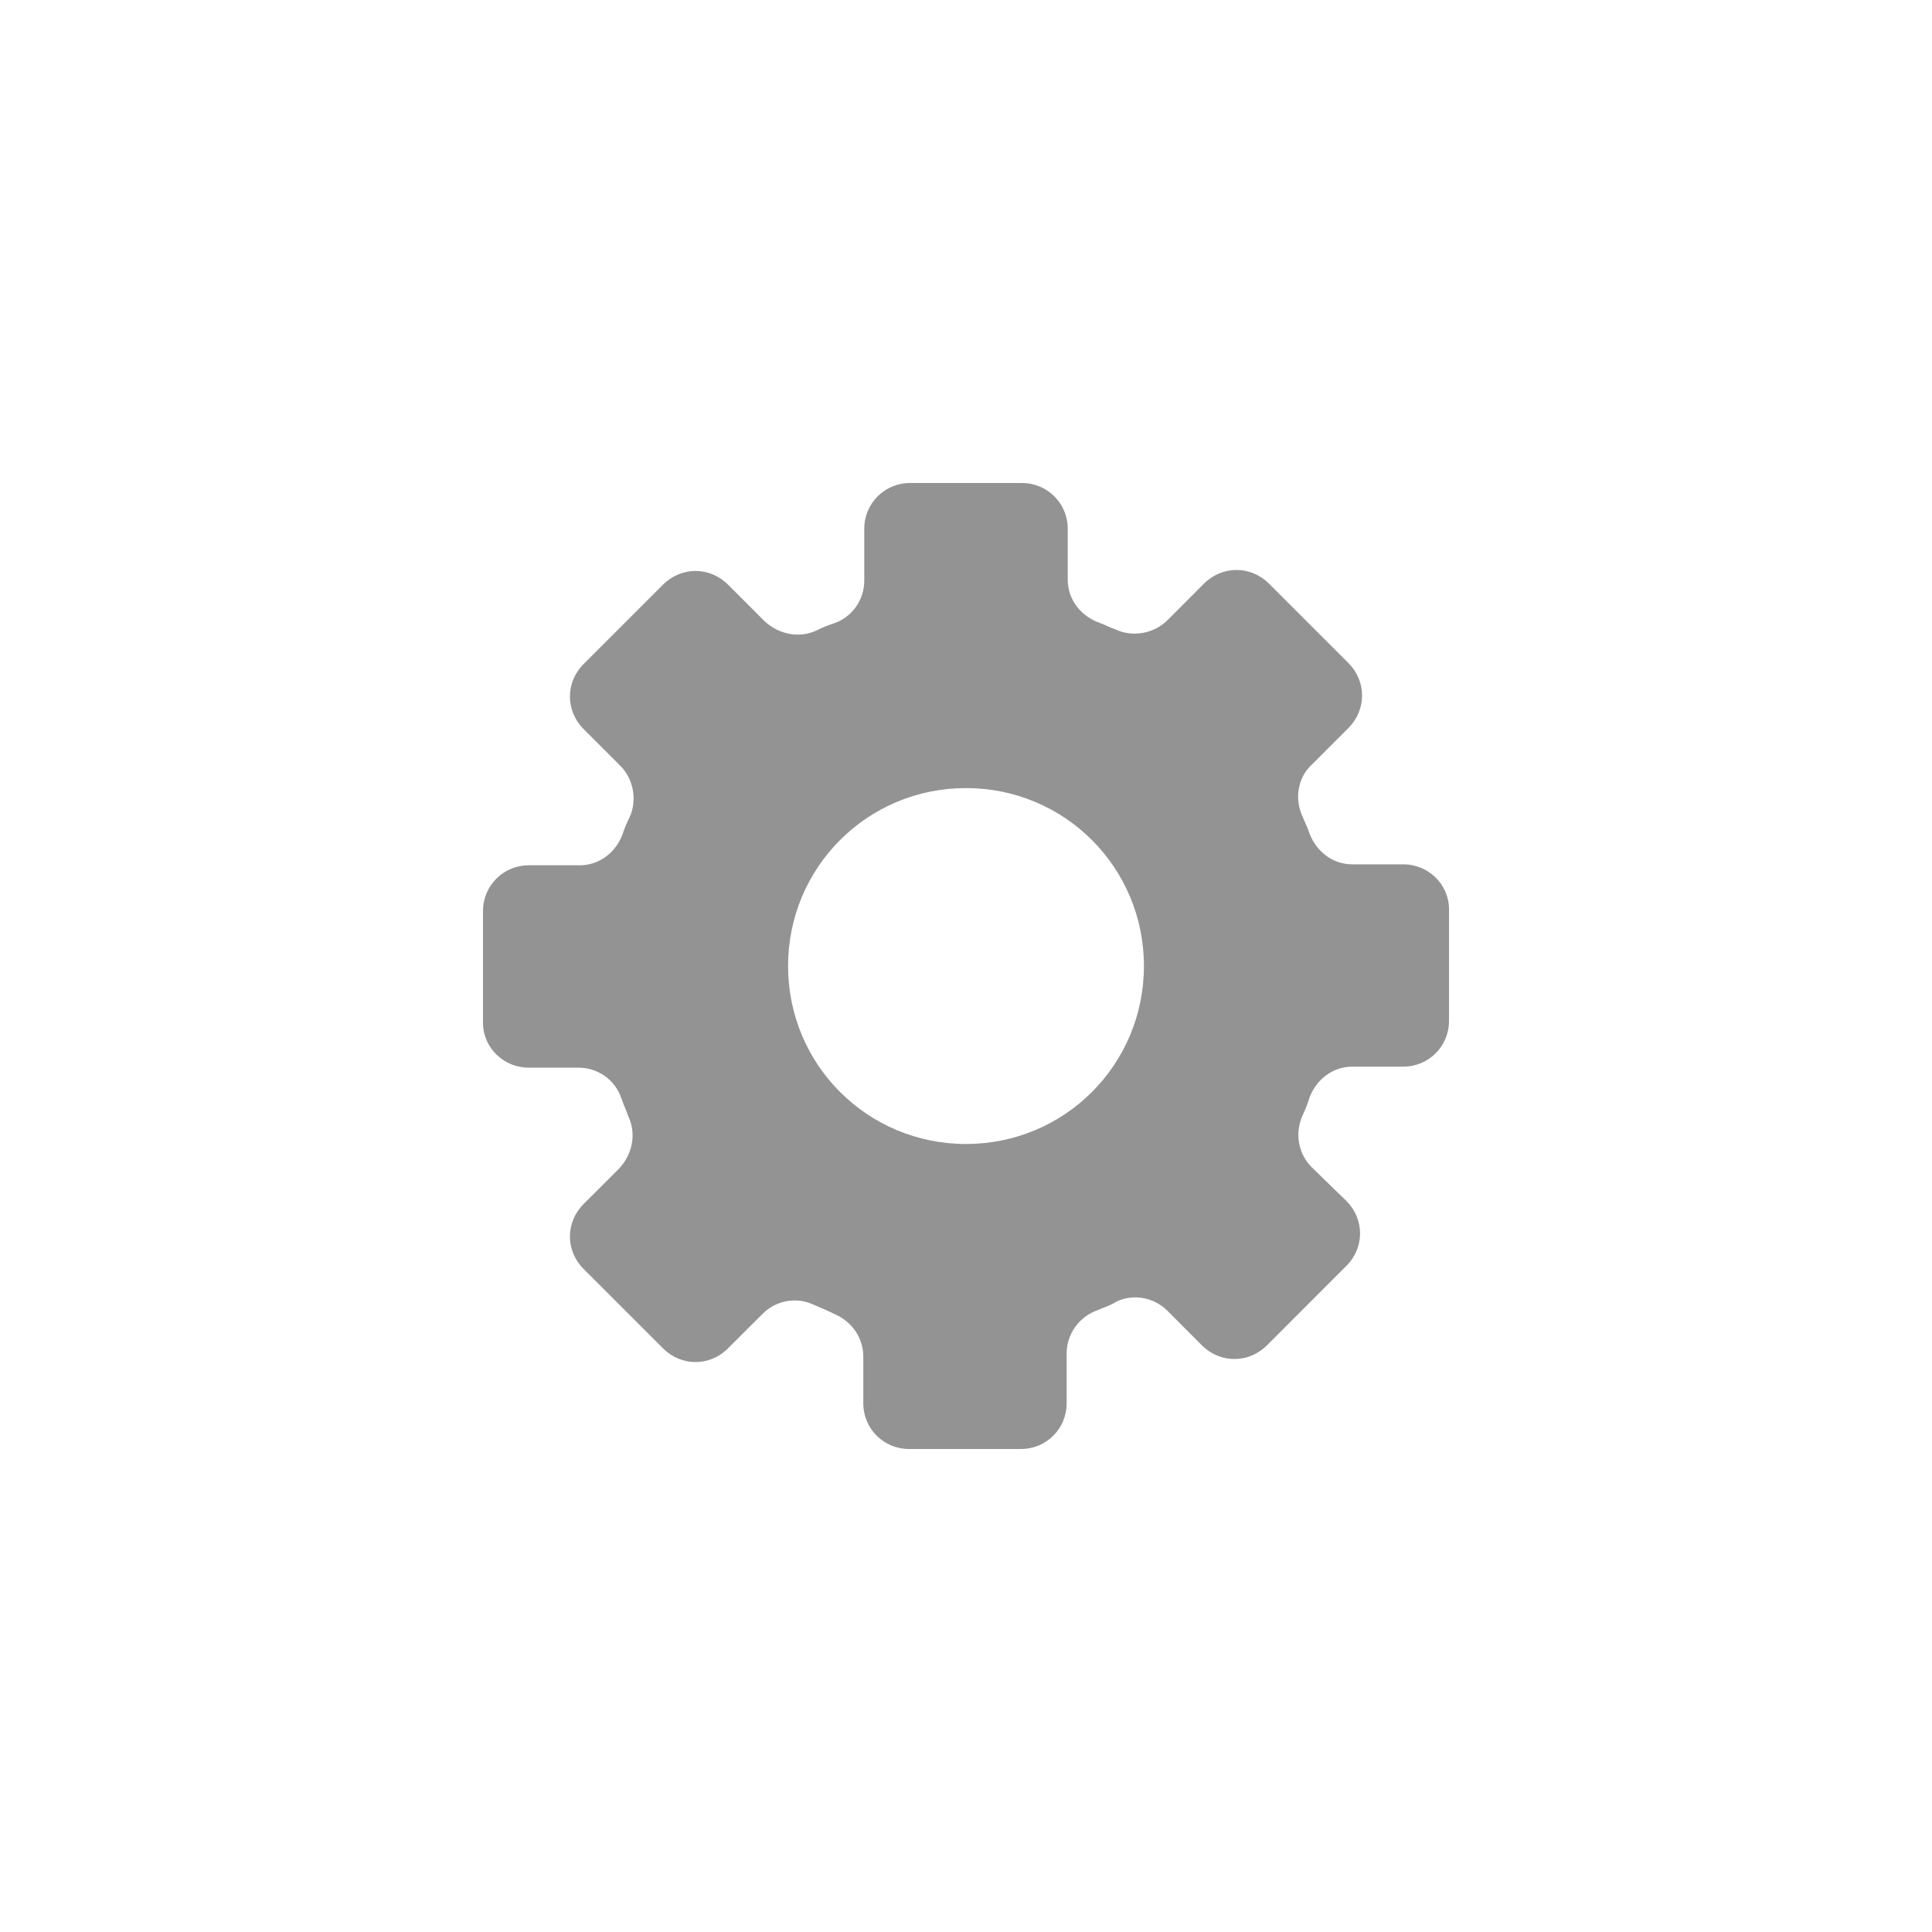 <svg height="32" viewBox="0 0 32 32" width="32" xmlns="http://www.w3.org/2000/svg"><path d="m23.242 14.316c.421 0 .758.337.758.741v1.853c0 .421-.337.757-.758.757h-.842c-.32 0-.589.203-.708.505-.033.102-.067.202-.118.304-.134.303-.066.64.153.858l.572.557c.304.303.304.774 0 1.077l-1.314 1.315c-.303.302-.774.302-1.078 0l-.572-.574c-.219-.218-.556-.286-.843-.151-.1.067-.219.101-.336.151-.303.119-.489.405-.489.707v.827c0 .421-.337.757-.758.757h-1.852c-.421 0-.758-.336-.758-.757v-.776c0-.319-.202-.589-.488-.707-.102-.051-.219-.101-.337-.151-.287-.135-.623-.068-.842.151l-.573.572c-.303.304-.775.304-1.078 0l-1.314-1.313c-.303-.303-.303-.774 0-1.078l.59-.589c.219-.236.286-.573.151-.859-.033-.101-.084-.203-.117-.303-.102-.304-.388-.506-.708-.506h-.825c-.421 0-.758-.337-.758-.74v-1.854c0-.421.337-.758.758-.758h.842c.32 0 .589-.202.708-.504.033-.102.067-.186.118-.287.134-.287.066-.64-.153-.859l-.606-.606c-.303-.303-.303-.775 0-1.078l1.314-1.314c.303-.303.775-.303 1.078 0l.606.606c.236.219.573.287.859.152.101-.05.185-.084.287-.117.302-.102.504-.388.504-.708v-.859c0-.421.337-.758.759-.758h1.852c.422 0 .759.337.759.758v.842c0 .32.202.59.504.707.102.034.186.085.287.118.286.135.64.068.859-.151l.606-.607c.303-.302.775-.302 1.078 0l1.314 1.314c.303.304.303.775 0 1.078l-.606.606c-.237.219-.287.573-.153.859.034.085.085.185.118.287.119.303.388.505.708.505zm-7.242 4.632c1.634 0 2.947-1.314 2.947-2.948 0-1.633-1.313-2.947-2.947-2.947s-2.947 1.314-2.947 2.947c0 1.634 1.313 2.948 2.947 2.948z" fill="#939393" fill-rule="evenodd"/></svg>